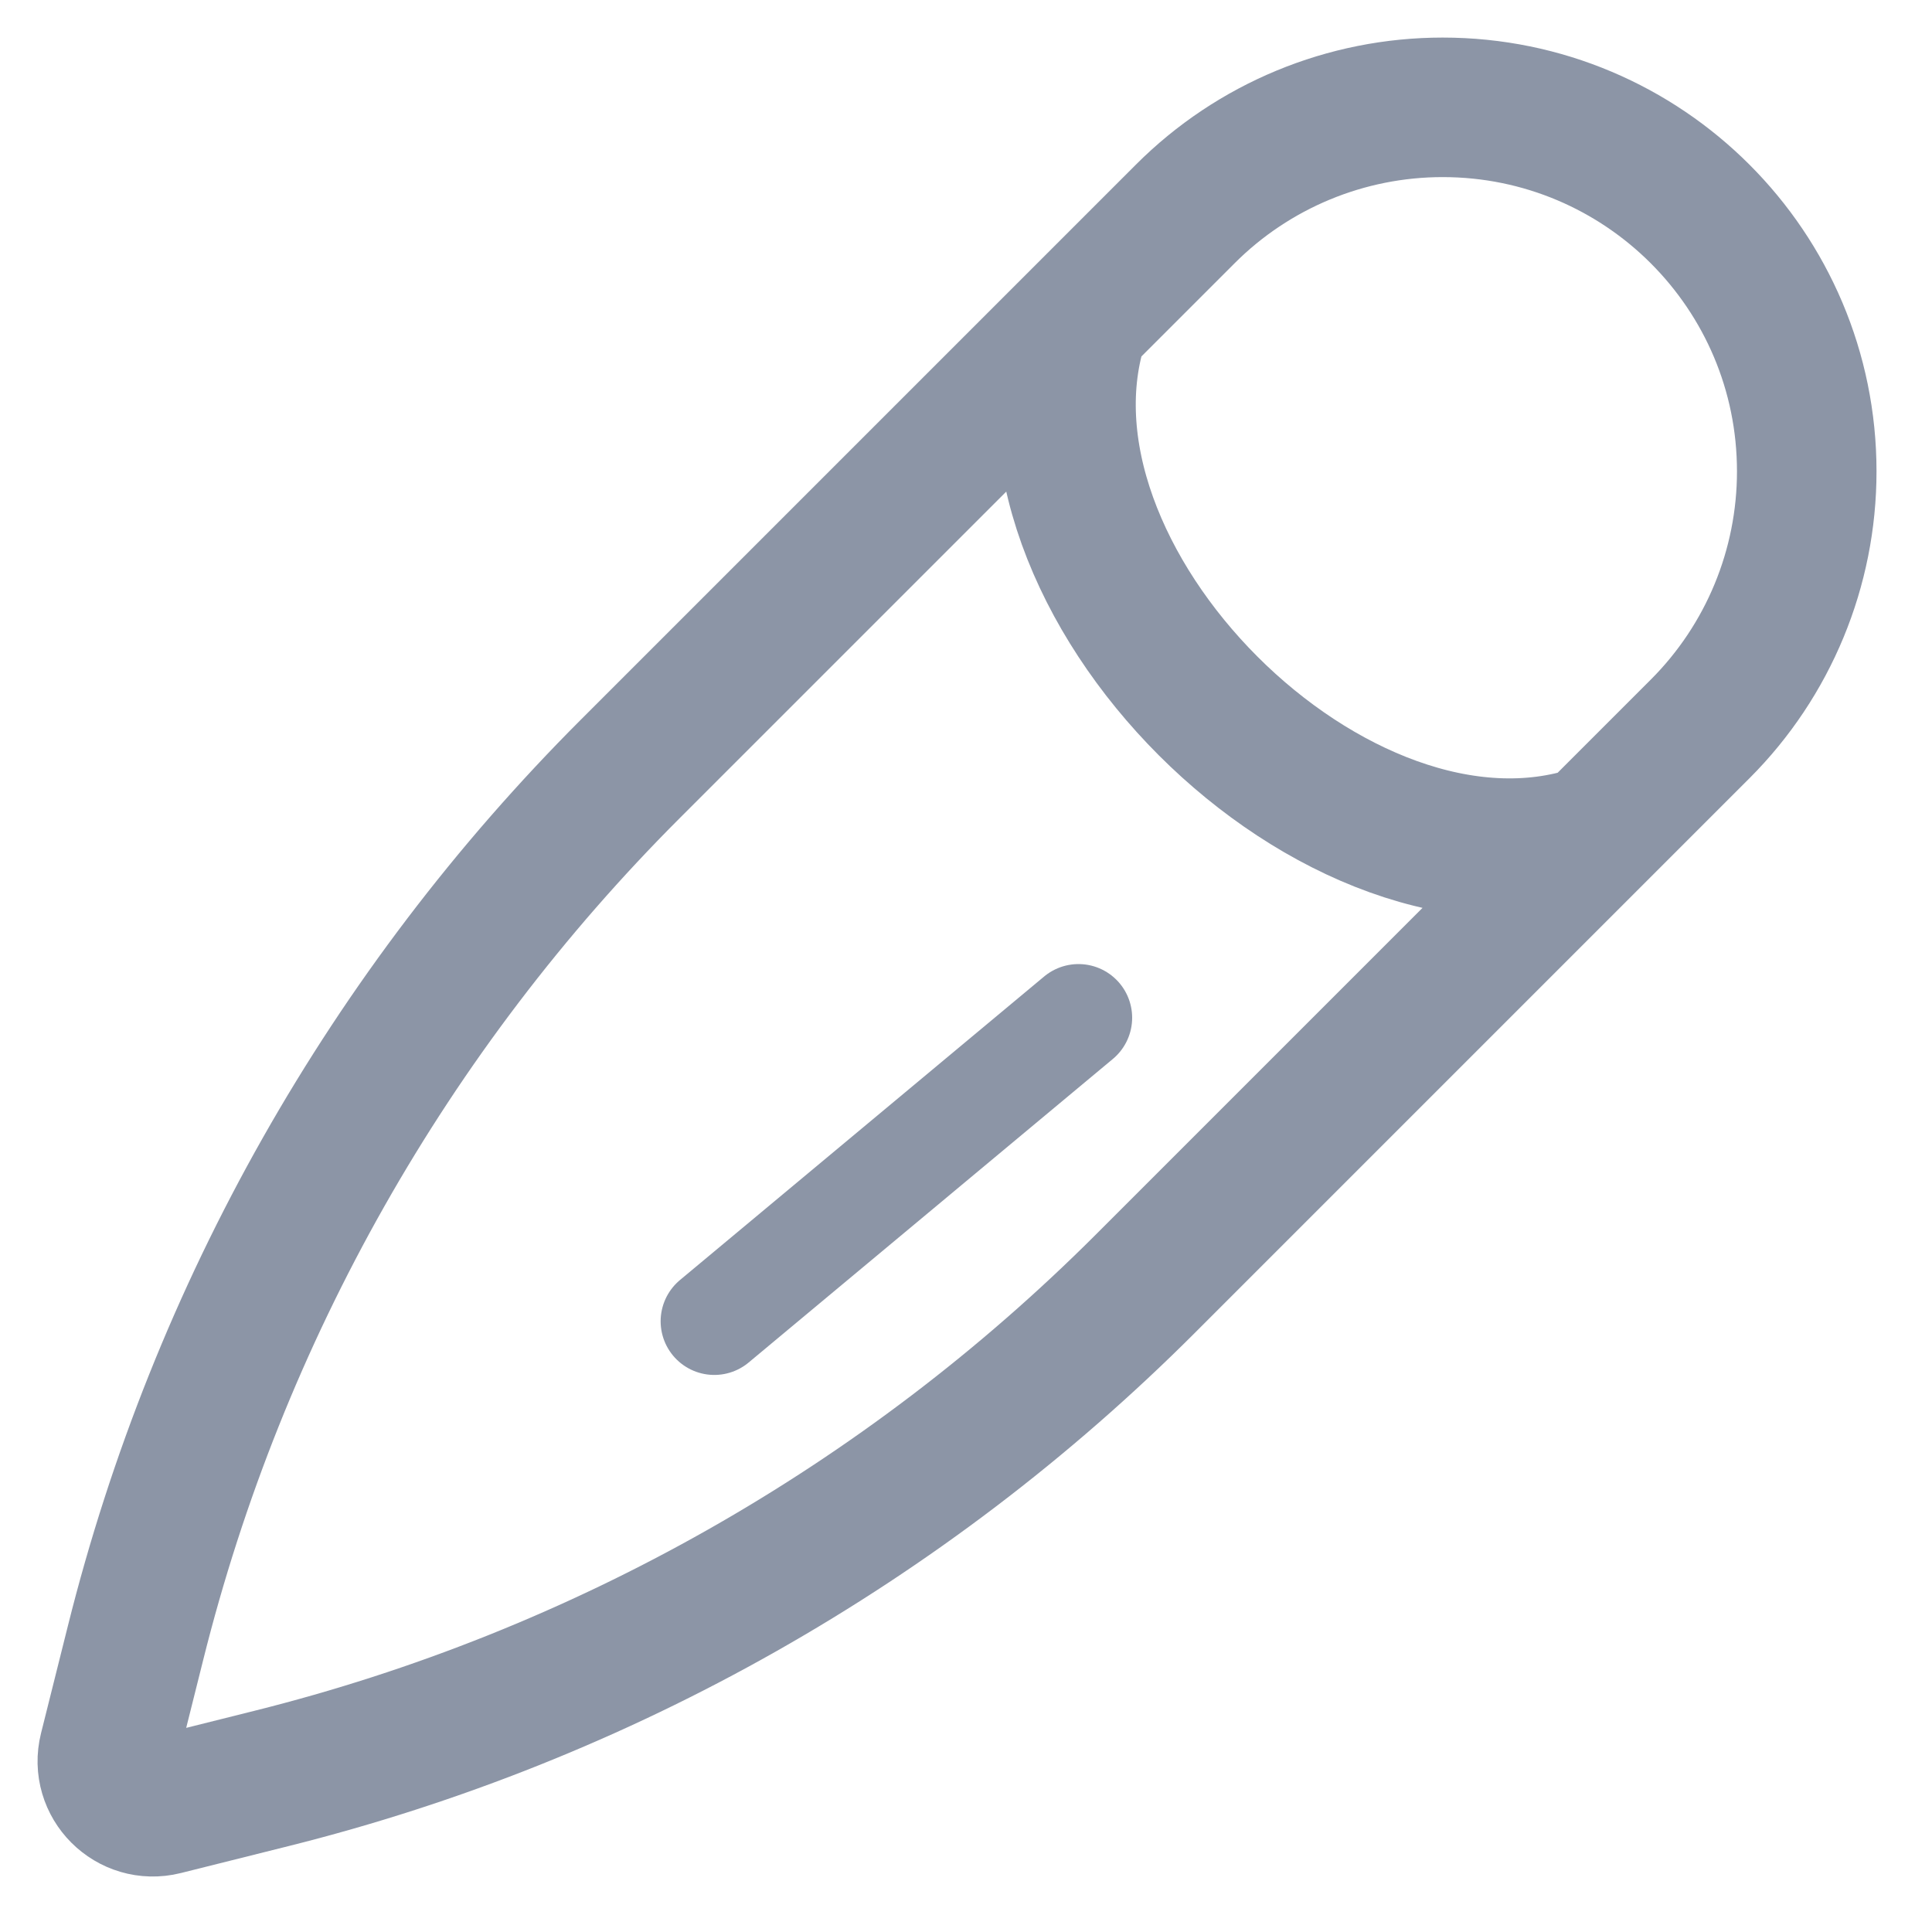 <svg width="18" height="18" viewBox="0 0 18 18" fill="none" xmlns="http://www.w3.org/2000/svg">
<path d="M14.854 7.777C12.455 8.576 9.257 5.378 10.057 2.979M11.042 1.994L5.874 7.162C3.627 9.408 2.033 12.223 1.263 15.306L1.013 16.305C0.935 16.616 1.217 16.898 1.528 16.82L2.527 16.57C5.61 15.8 8.425 14.206 10.672 11.959L15.84 6.791C16.476 6.155 16.833 5.292 16.833 4.392C16.833 2.519 15.315 1 13.441 1C12.541 1 11.678 1.357 11.042 1.994Z" stroke="#8C95A6" stroke-width="1.3"/>
<path d="M10.048 9.482L6.655 12.31" stroke="#8C95A6" stroke-linecap="round"/>
</svg>
